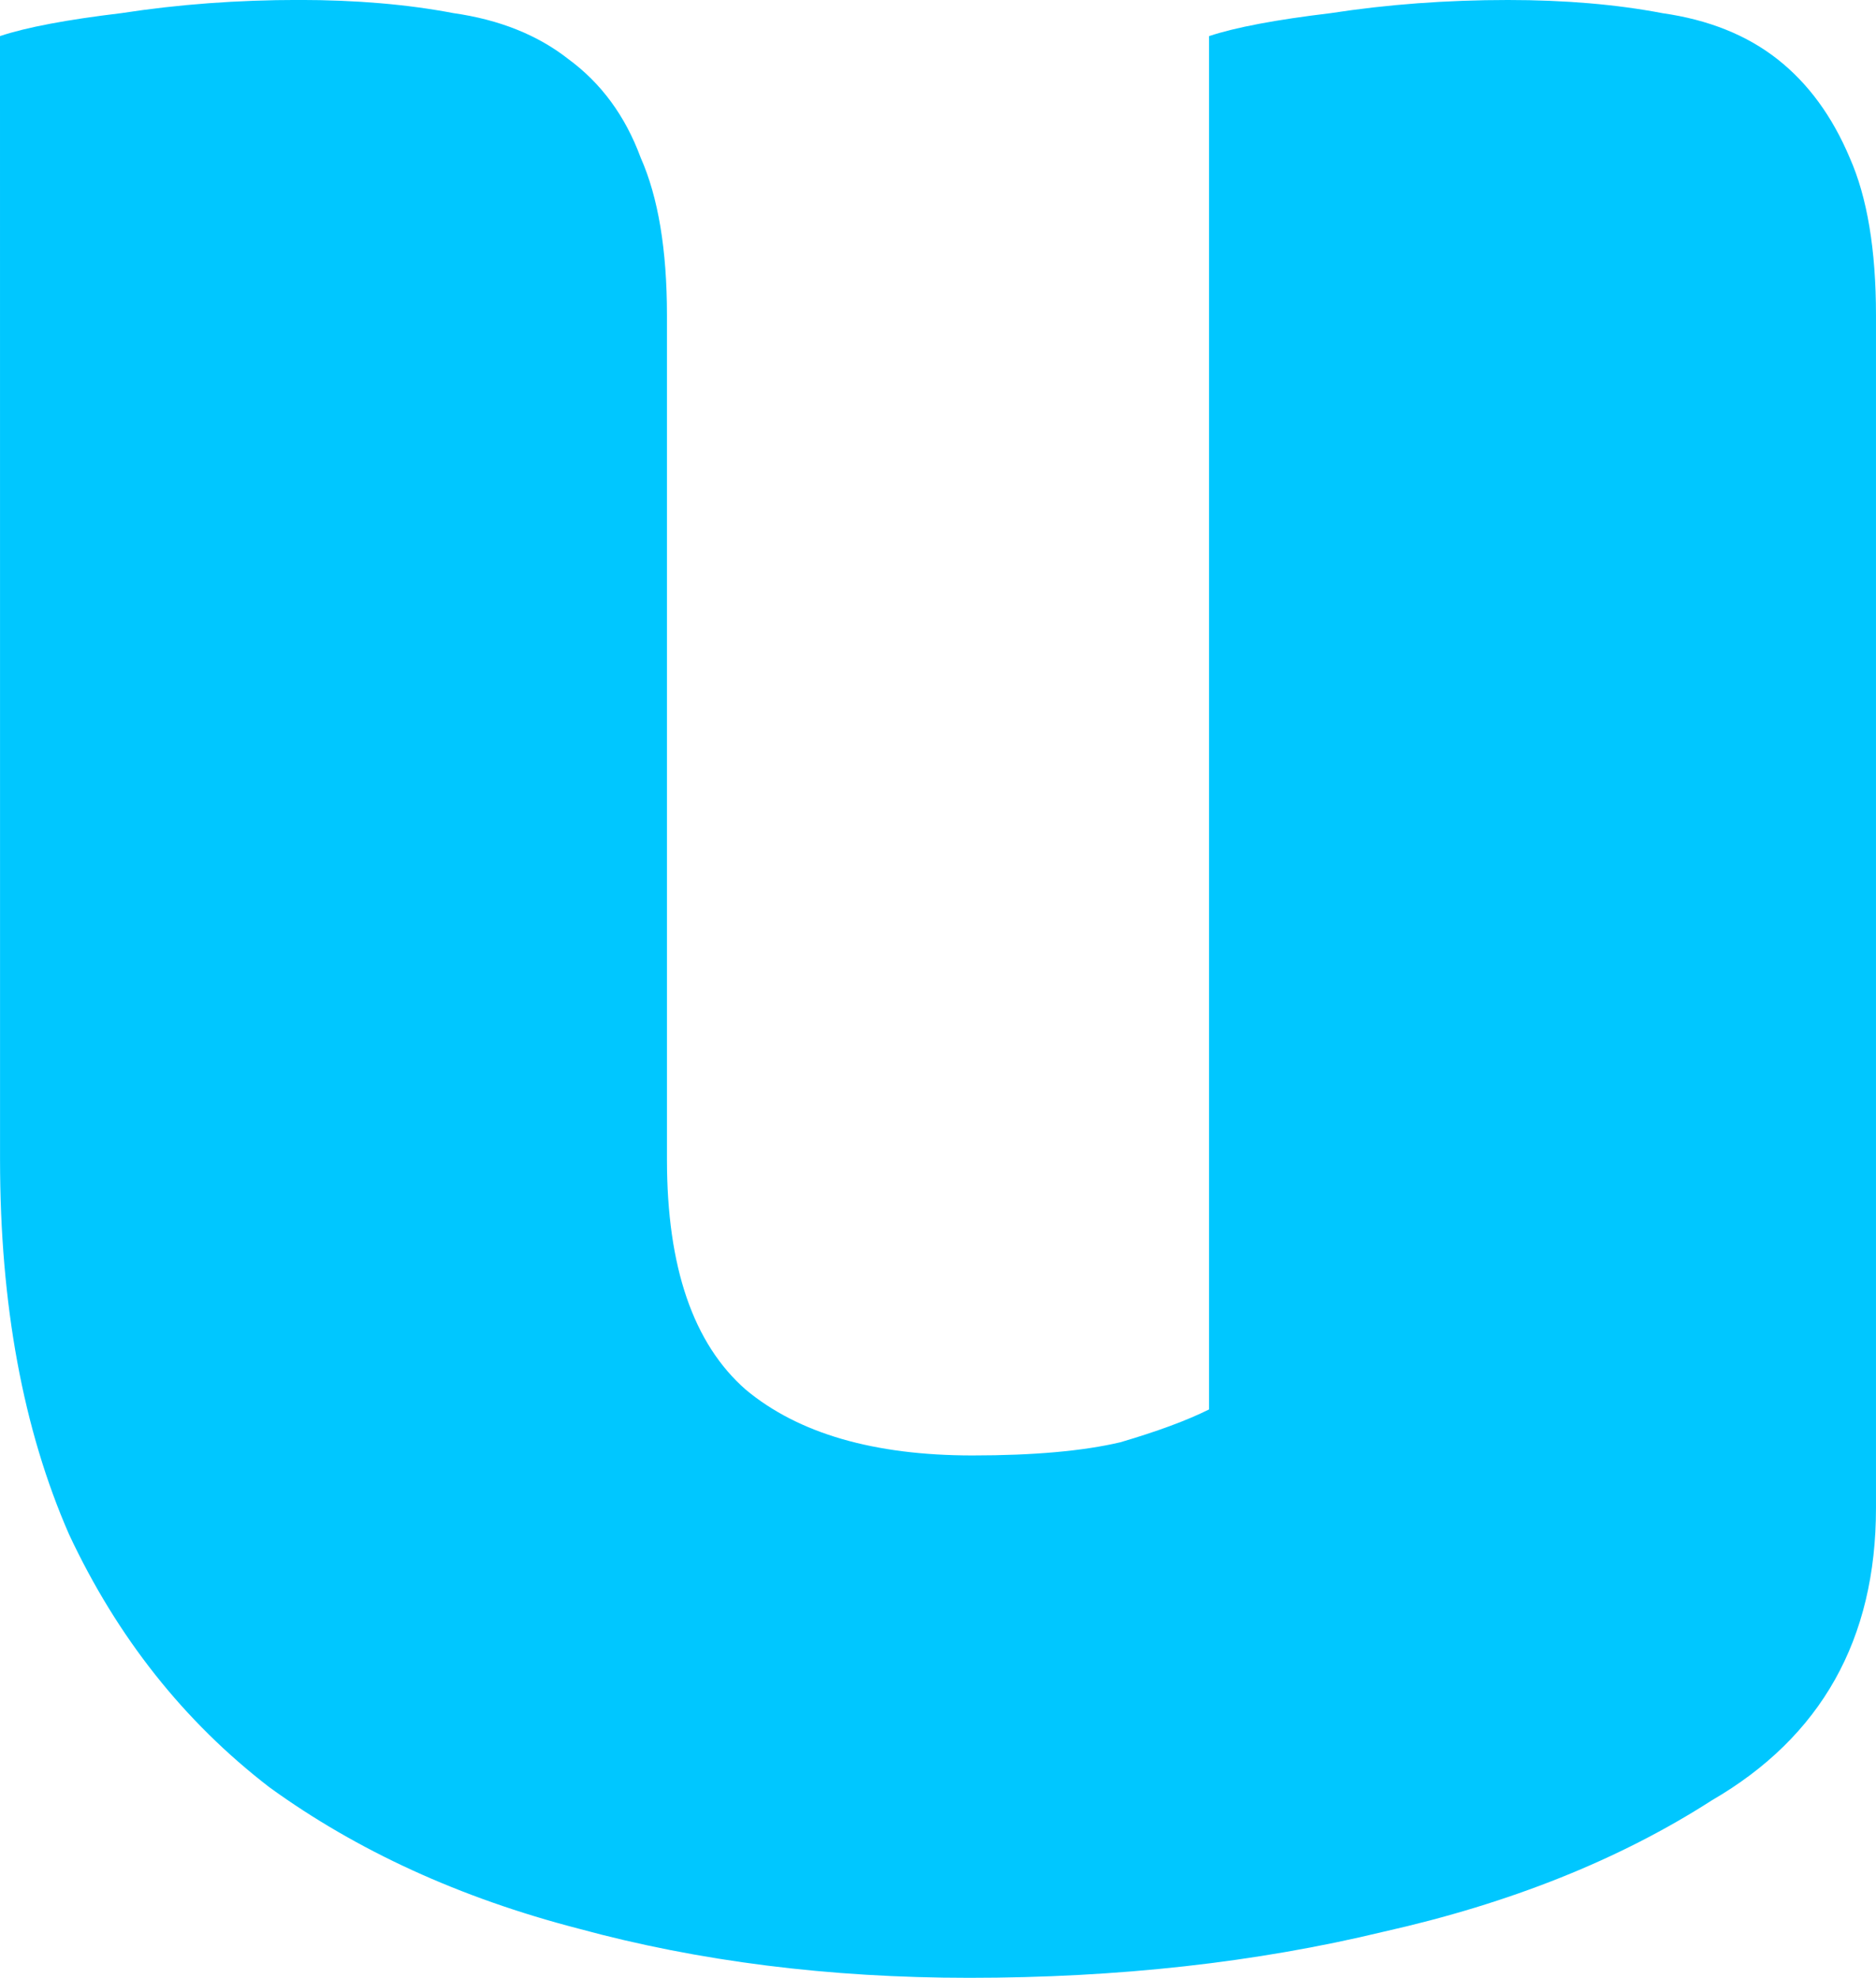 <svg version="1.1" xmlns="http://www.w3.org/2000/svg" xmlns:xlink="http://www.w3.org/1999/xlink" width="36.332" height="38.305" viewBox="0,0,36.332,38.305"><g transform="translate(-221.834,-164.598)"><g data-paper-data="{&quot;isPaintingLayer&quot;:true}" fill="#00c7ff" fill-rule="nonzero" stroke="#000000" stroke-width="0" stroke-linecap="square" stroke-linejoin="miter" stroke-miterlimit="10" stroke-dasharray="" stroke-dashoffset="0" style="mix-blend-mode: normal"><path d="M221.834,165.297c0.509,-0.17 1.294,-0.318 2.354,-0.445c1.103,-0.17 2.248,-0.255 3.436,-0.255c1.103,0 2.1,0.085 2.991,0.255c0.891,0.127 1.633,0.424 2.227,0.891c0.636,0.467 1.103,1.103 1.4,1.909c0.339,0.764 0.509,1.782 0.509,3.054v16.353c0,2.079 0.509,3.563 1.527,4.454c1.018,0.848 2.482,1.273 4.39,1.273c1.188,0 2.142,-0.085 2.863,-0.255c0.721,-0.212 1.294,-0.424 1.718,-0.636v-26.597c0.509,-0.17 1.294,-0.318 2.354,-0.445c1.103,-0.17 2.248,-0.255 3.436,-0.255c1.103,0 2.1,0.085 2.991,0.255c0.891,0.127 1.633,0.424 2.227,0.891c0.594,0.467 1.06,1.103 1.4,1.909c0.339,0.764 0.509,1.782 0.509,3.054v23.097c0,2.545 -1.06,4.433 -3.181,5.663c-1.782,1.145 -3.903,1.994 -6.363,2.545c-2.46,0.594 -5.133,0.891 -8.017,0.891c-2.715,0 -5.239,-0.318 -7.572,-0.954c-2.291,-0.594 -4.284,-1.506 -5.981,-2.736c-1.654,-1.273 -2.948,-2.906 -3.881,-4.899c-0.891,-2.036 -1.336,-4.454 -1.336,-7.254z"/></g></g></svg>